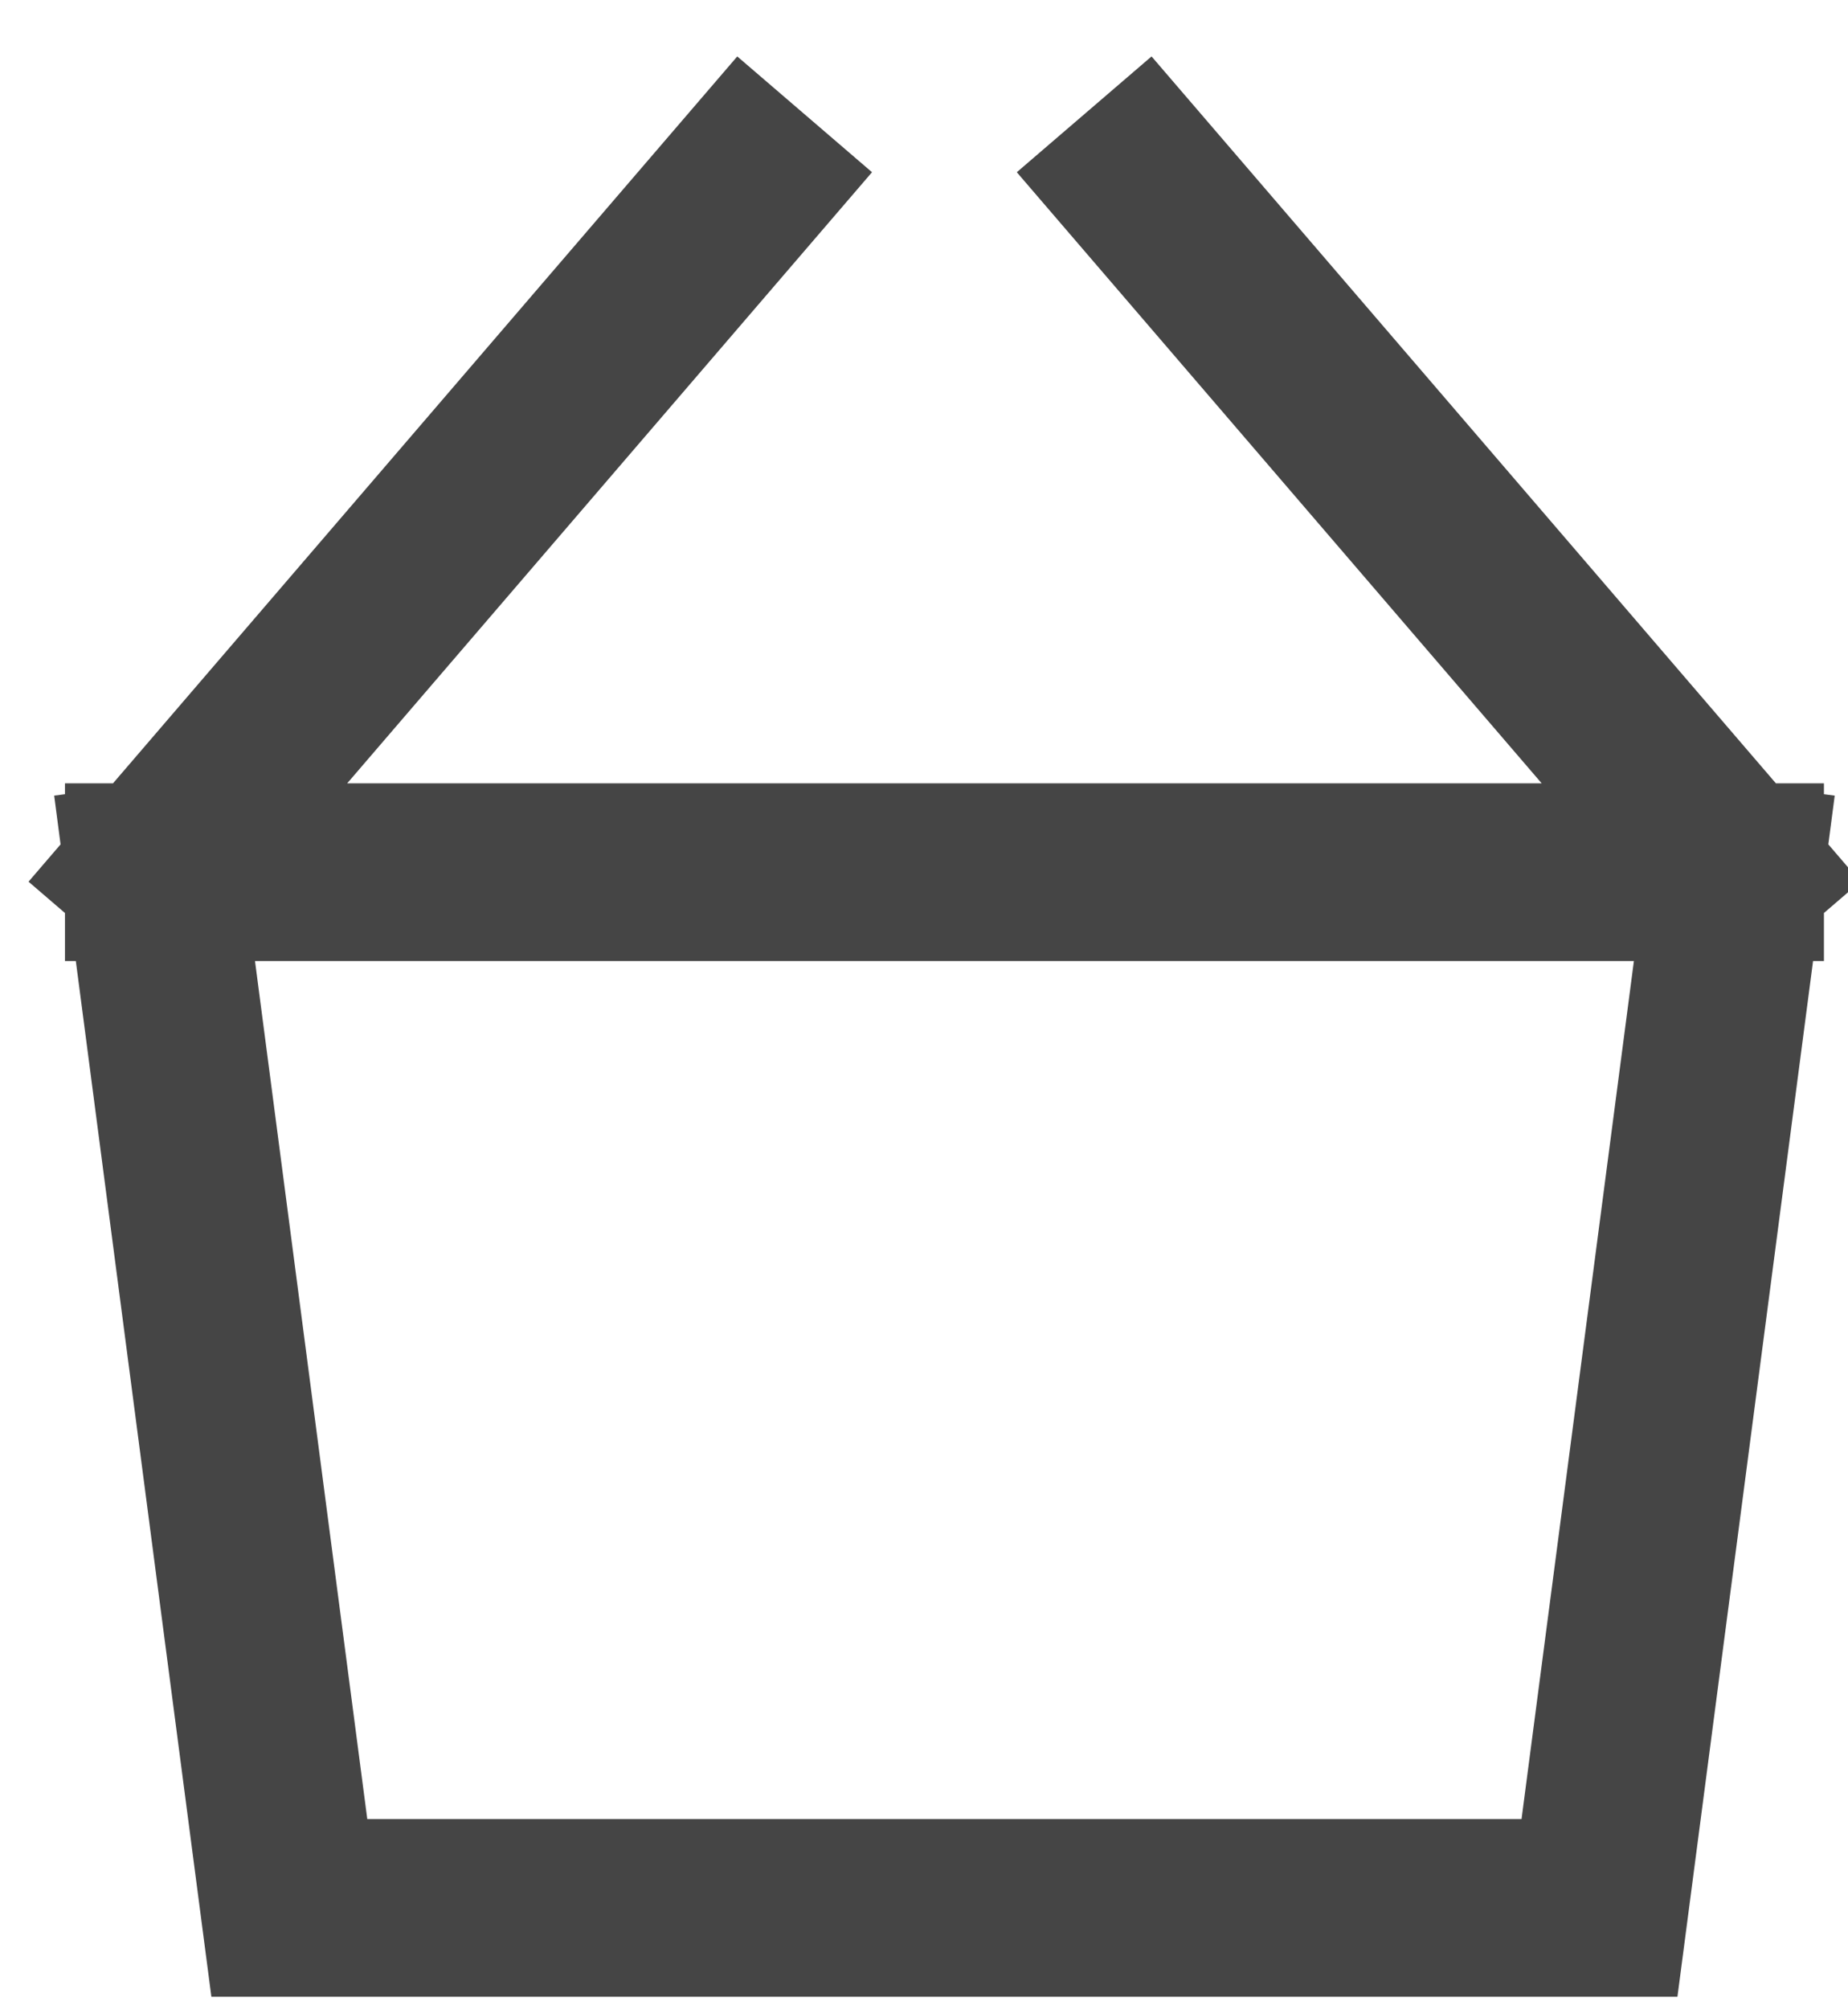 <svg width="23" height="25" viewBox="0 0 23 25" fill="none" xmlns="http://www.w3.org/2000/svg">
<path d="M14.214 2.261L21.595 10.852M21.595 10.852L19.907 23.739H3.601L1.914 10.852M21.595 10.852H1.914M1.914 10.852L9.294 2.261" stroke="#454545" stroke-width="2.211" stroke-linecap="square"/>
</svg>
